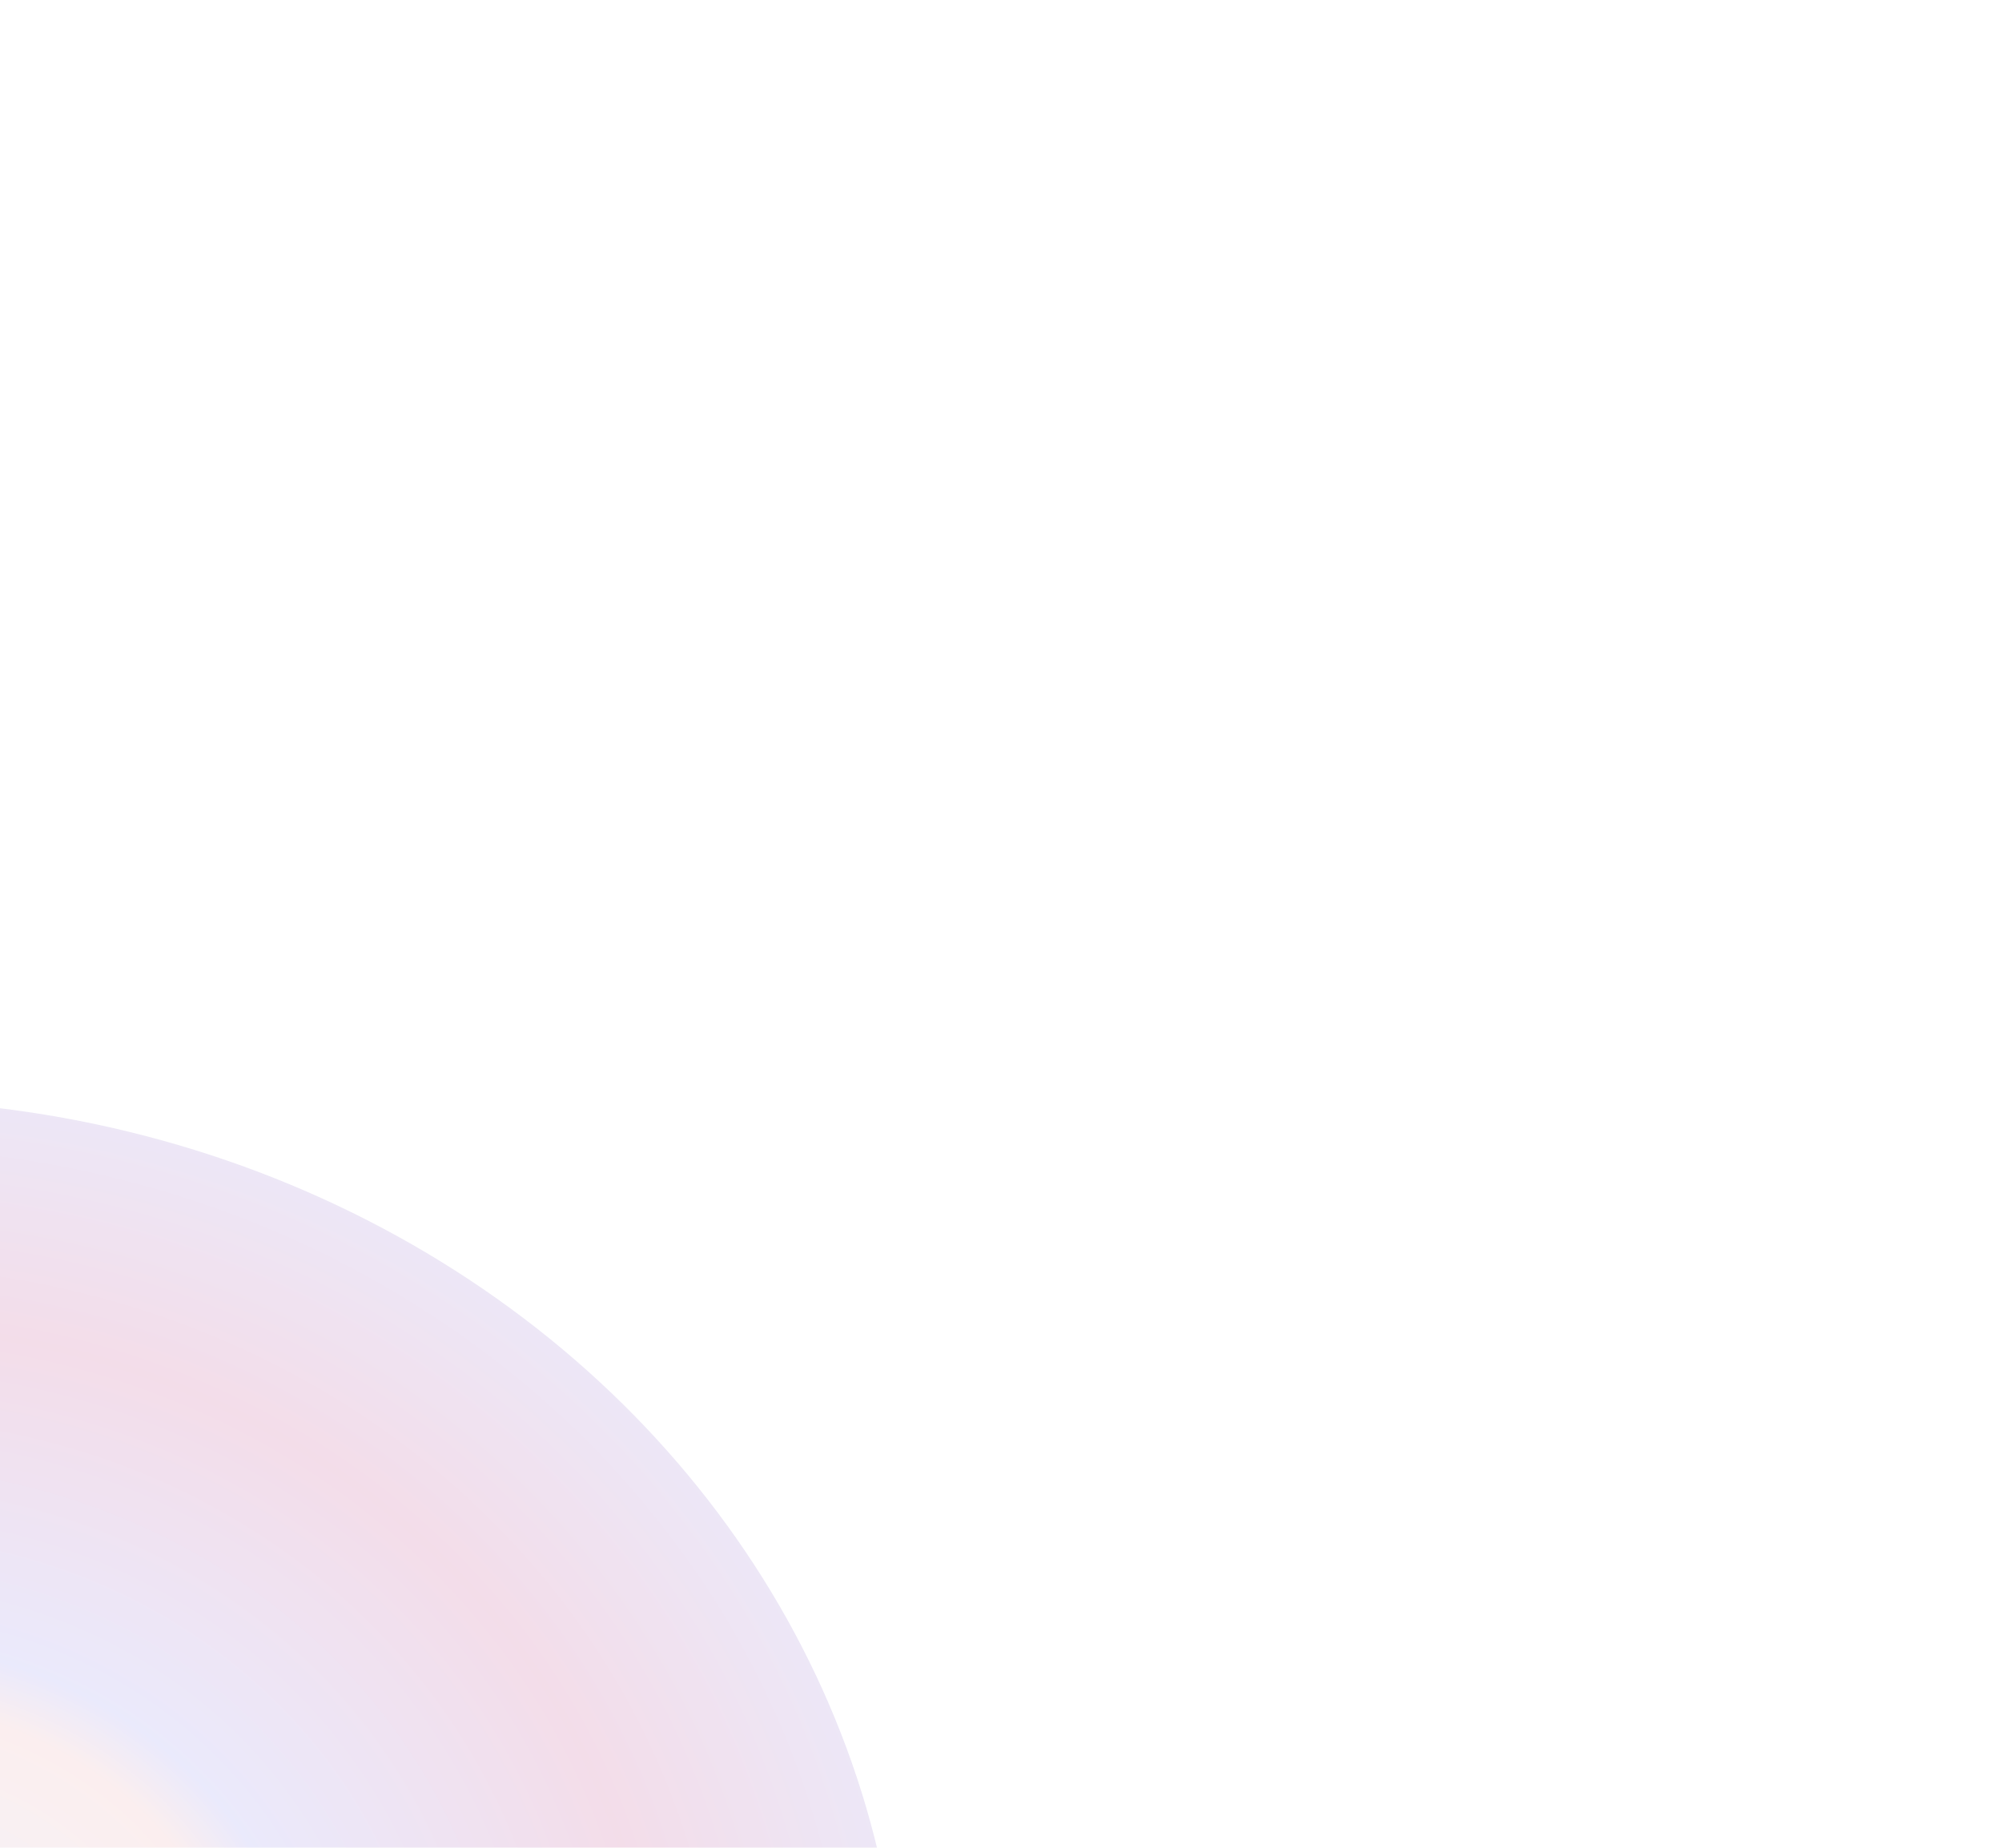 <svg width="182" height="168" viewBox="0 0 182 168" fill="none" xmlns="http://www.w3.org/2000/svg">
<g opacity="0.4" filter="url(#filter0_f_83_526)">
<ellipse cx="-12.5" cy="186.971" rx="94.5" ry="86.971" fill="url(#paint0_angular_83_526)" fill-opacity="0.5"/>
</g>
<defs>
<filter id="filter0_f_83_526" x="-207" y="0" width="389" height="373.943" filterUnits="userSpaceOnUse" color-interpolation-filters="sRGB">
<feFlood flood-opacity="0" result="BackgroundImageFix"/>
<feBlend mode="normal" in="SourceGraphic" in2="BackgroundImageFix" result="shape"/>
<feGaussianBlur stdDeviation="50" result="effect1_foregroundBlur_83_526"/>
</filter>
<radialGradient id="paint0_angular_83_526" cx="0" cy="0" r="1" gradientUnits="userSpaceOnUse" gradientTransform="translate(-12.5 186.971) rotate(90) scale(121.307 131.808)">
<stop stop-color="#B9CBFB"/>
<stop offset="0.267" stop-color="#ECACAD"/>
<stop offset="0.312" stop-color="#9895EE"/>
<stop offset="0.547" stop-color="#C55492"/>
<stop offset="0.812" stop-color="#90A2F8"/>
</radialGradient>
</defs>
</svg>
